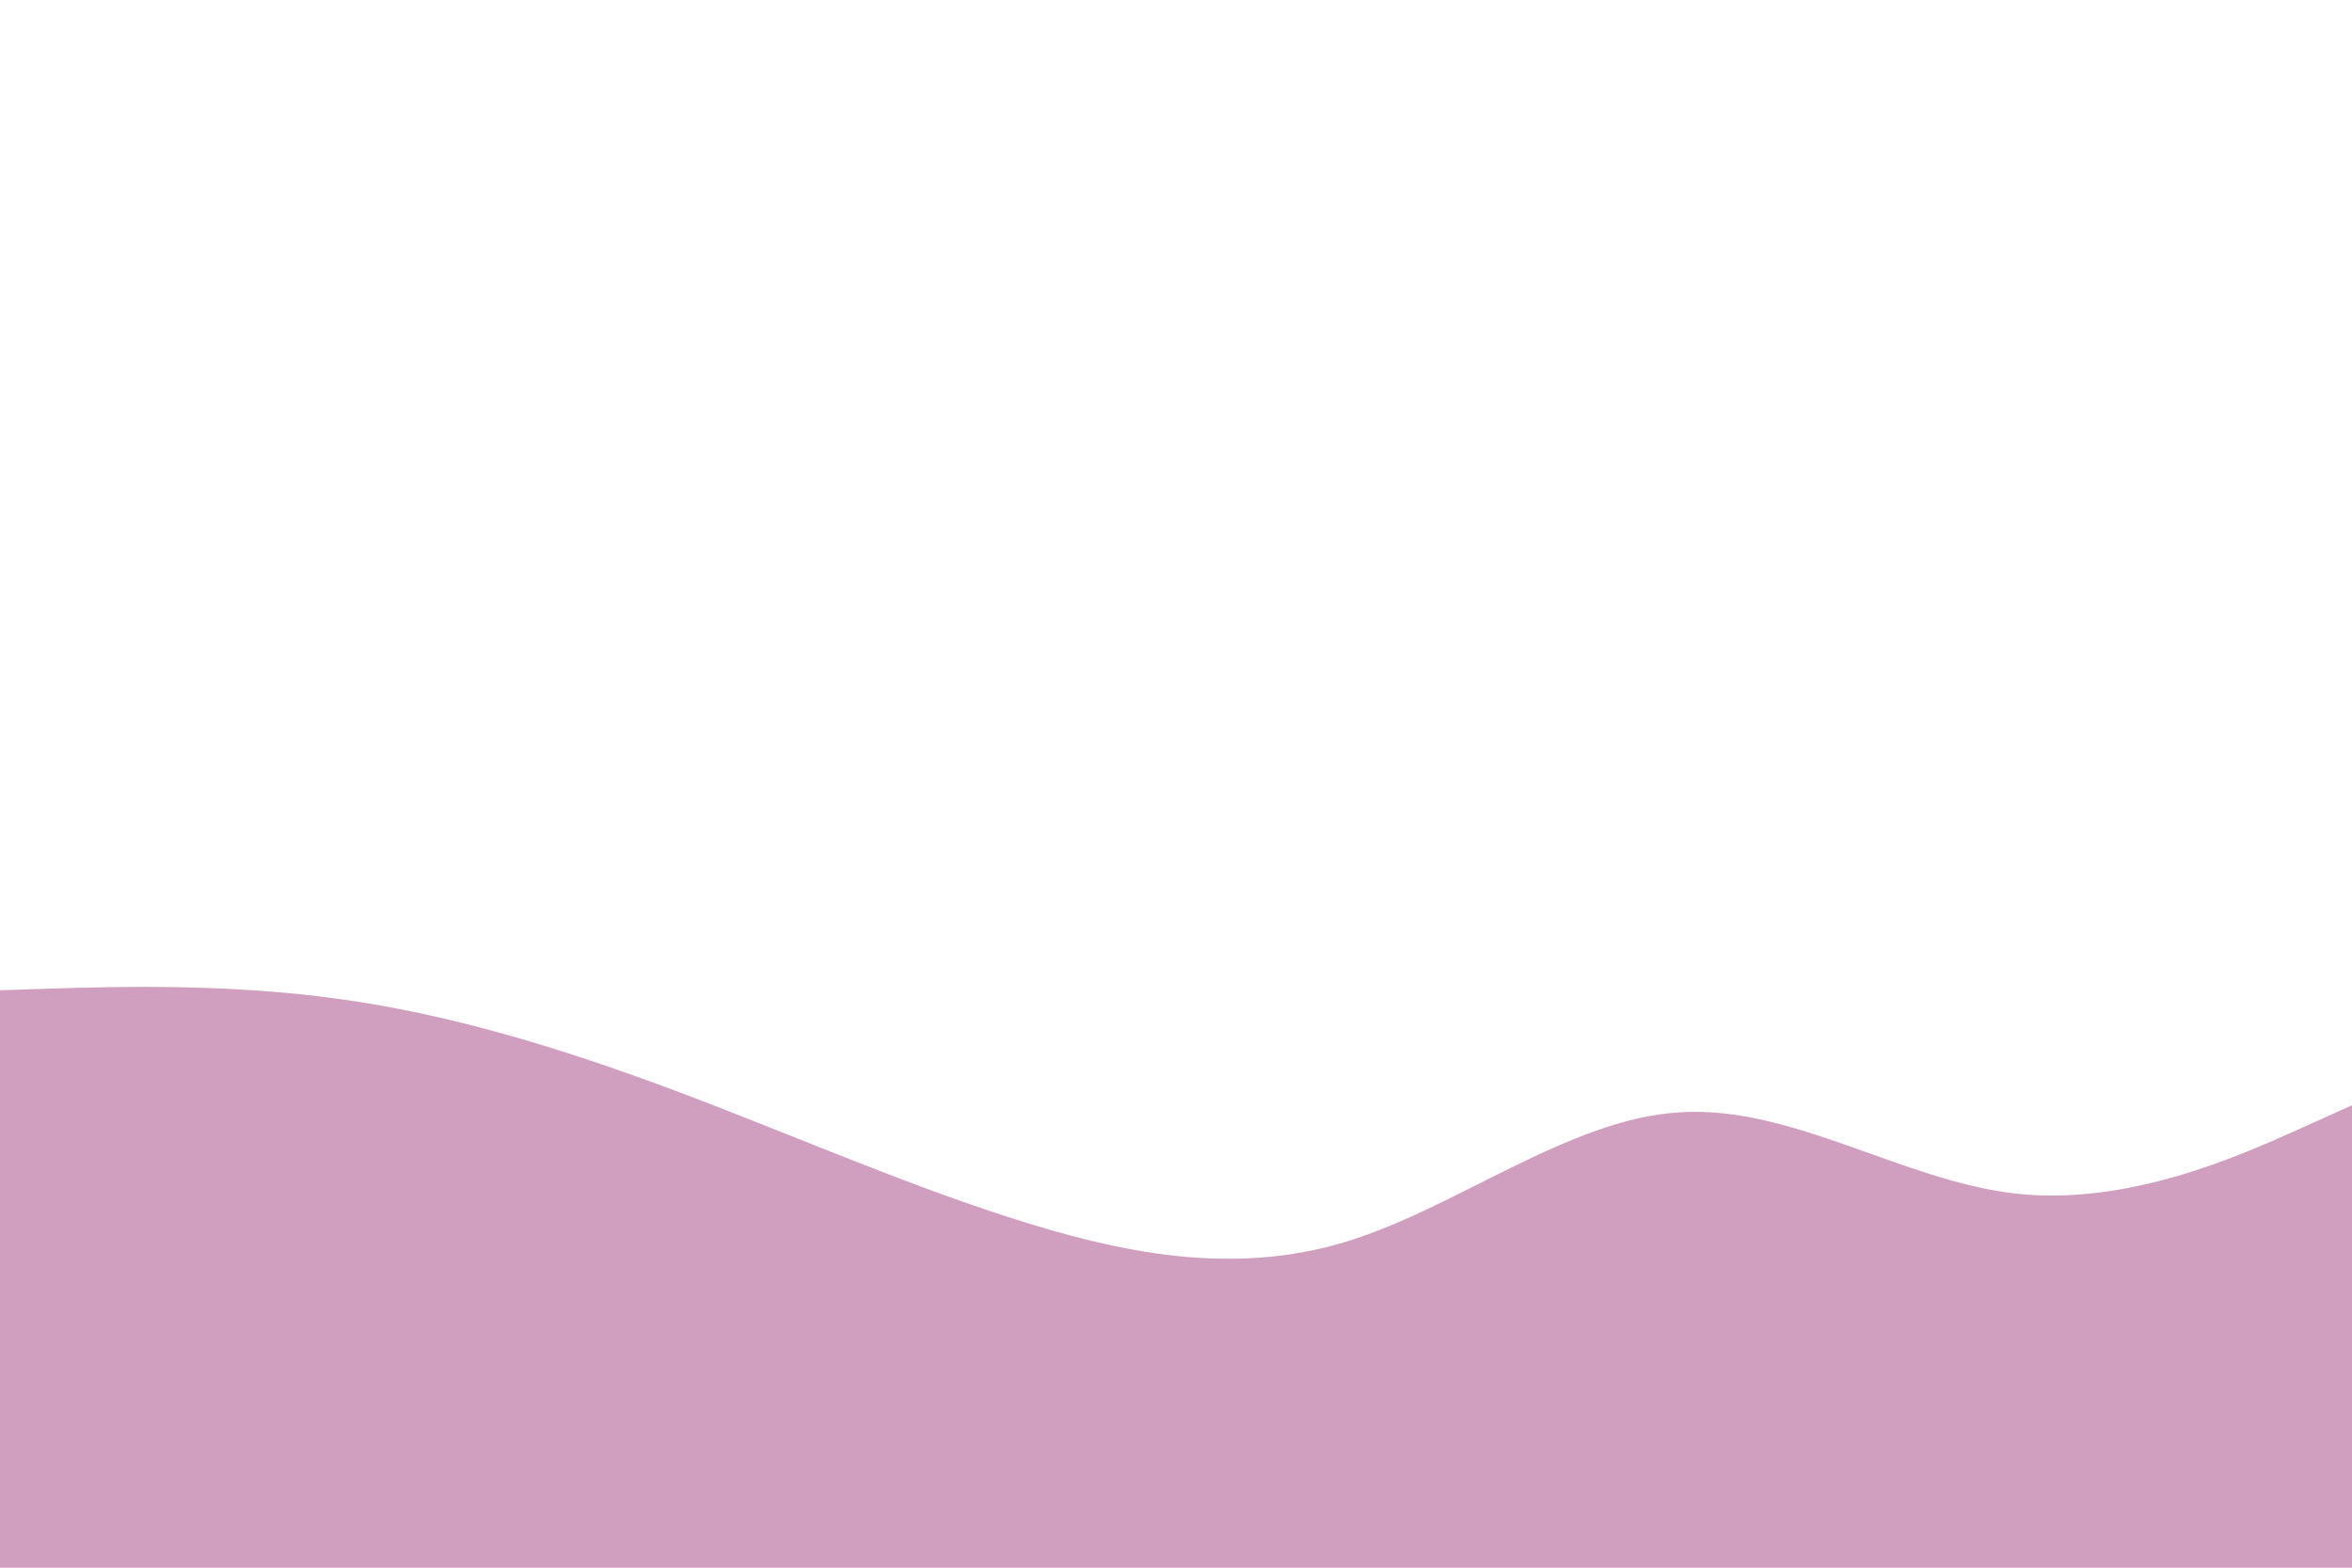 <svg id="visual" viewBox="0 0 900 600" width="900" height="600" xmlns="http://www.w3.org/2000/svg" xmlns:xlink="http://www.w3.org/1999/xlink" version="1.1"><path d="M0 379L21.5 378.3C43 377.7 86 376.3 128.8 382.2C171.7 388 214.3 401 257.2 417C300 433 343 452 385.8 465.8C428.7 479.7 471.3 488.3 514.2 475.5C557 462.7 600 428.3 642.8 425.7C685.7 423 728.3 452 771.2 456.8C814 461.7 857 442.3 878.5 432.7L900 423L900 601L878.5 601C857 601 814 601 771.2 601C728.3 601 685.7 601 642.8 601C600 601 557 601 514.2 601C471.3 601 428.7 601 385.8 601C343 601 300 601 257.2 601C214.3 601 171.7 601 128.8 601C86 601 43 601 21.5 601L0 601Z" fill="#d09fbf" stroke-linecap="round" stroke-linejoin="miter"></path></svg>
